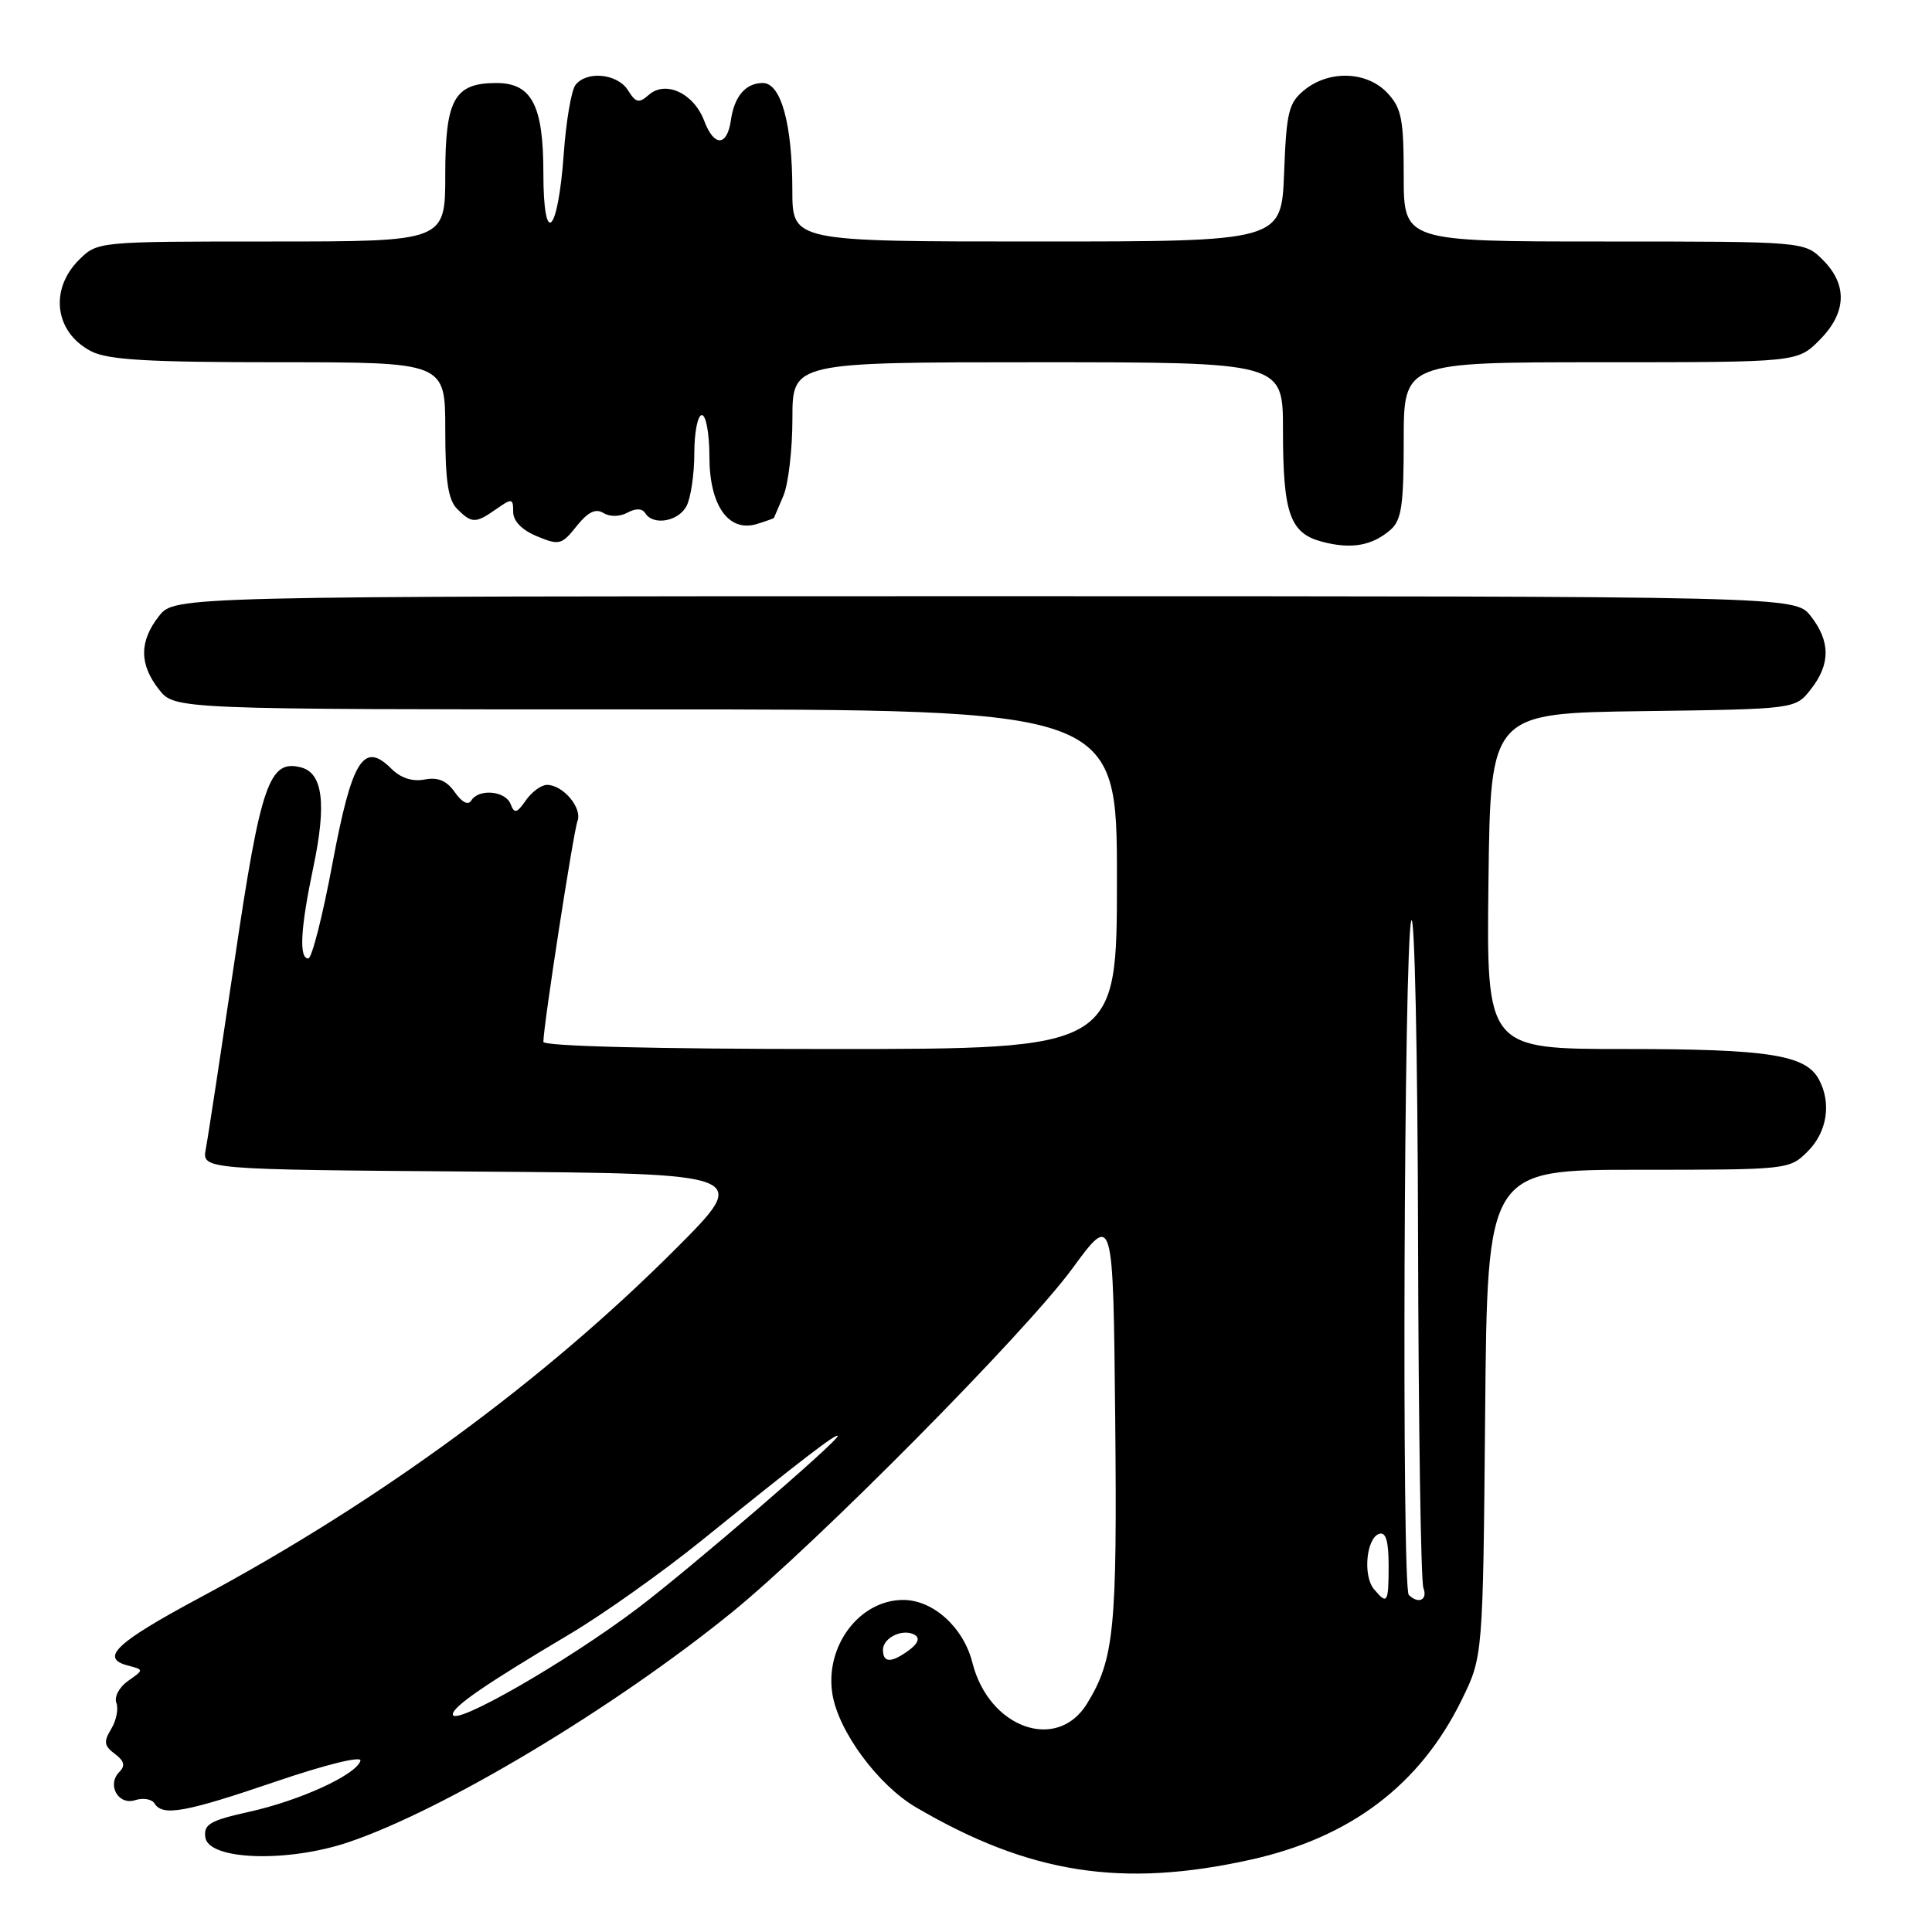 <?xml version="1.0" encoding="UTF-8" standalone="no"?>
<!DOCTYPE svg PUBLIC "-//W3C//DTD SVG 1.1//EN" "http://www.w3.org/Graphics/SVG/1.1/DTD/svg11.dtd" >
<svg xmlns="http://www.w3.org/2000/svg" xmlns:xlink="http://www.w3.org/1999/xlink" version="1.1" viewBox="0 0 256 256">
 <g >
 <path fill="currentColor"
d=" M 165.71 246.42 C 178.94 243.49 188.14 236.53 193.67 225.27 C 196.50 219.50 196.50 219.50 196.79 187.25 C 197.08 155.00 197.08 155.00 217.08 155.00 C 236.99 155.00 237.10 154.99 239.55 152.55 C 242.10 149.99 242.70 146.17 241.02 143.04 C 239.27 139.77 234.35 139.00 215.33 139.00 C 196.96 139.00 196.96 139.00 197.23 116.75 C 197.50 94.50 197.50 94.50 217.69 94.23 C 237.89 93.96 237.89 93.96 239.94 91.34 C 242.56 88.02 242.55 84.97 239.93 81.63 C 237.85 79.00 237.85 79.00 130.50 79.00 C 23.15 79.00 23.15 79.00 21.07 81.63 C 18.44 84.98 18.44 88.02 21.07 91.37 C 23.15 94.00 23.15 94.00 85.57 94.00 C 148.00 94.00 148.00 94.00 148.00 116.50 C 148.00 139.00 148.00 139.00 110.00 139.00 C 86.80 139.00 72.00 138.63 72.00 138.05 C 72.00 135.94 75.98 110.22 76.52 108.80 C 77.19 107.07 74.60 104.00 72.49 104.00 C 71.73 104.00 70.47 104.92 69.68 106.05 C 68.48 107.77 68.15 107.85 67.66 106.55 C 66.98 104.78 63.45 104.46 62.45 106.07 C 62.04 106.74 61.22 106.33 60.27 104.98 C 59.19 103.44 58.04 102.95 56.26 103.29 C 54.65 103.60 53.09 103.09 51.86 101.86 C 48.17 98.17 46.63 100.65 44.05 114.43 C 42.76 121.34 41.32 127.00 40.85 127.00 C 39.59 127.00 39.81 123.02 41.53 114.85 C 43.28 106.53 42.78 102.44 39.90 101.69 C 35.67 100.58 34.55 103.80 31.09 127.23 C 29.27 139.48 27.56 150.73 27.27 152.24 C 26.76 154.97 26.76 154.97 63.13 155.24 C 99.50 155.50 99.50 155.50 89.50 165.51 C 72.10 182.93 50.22 198.97 26.57 211.65 C 15.37 217.65 13.17 219.71 16.94 220.69 C 19.08 221.25 19.08 221.25 16.97 222.73 C 15.80 223.55 15.11 224.84 15.42 225.64 C 15.72 226.43 15.41 227.99 14.73 229.10 C 13.71 230.79 13.79 231.33 15.22 232.40 C 16.46 233.32 16.63 233.97 15.83 234.77 C 14.12 236.48 15.65 239.25 17.91 238.53 C 18.97 238.19 20.12 238.39 20.47 238.96 C 21.55 240.70 24.50 240.17 36.56 236.06 C 43.23 233.79 47.97 232.63 47.76 233.31 C 47.20 235.17 39.76 238.58 33.03 240.07 C 27.81 241.23 26.96 241.73 27.21 243.47 C 27.64 246.48 38.10 246.83 46.18 244.10 C 58.85 239.82 81.38 226.31 97.00 213.63 C 108.15 204.57 135.88 176.57 142.08 168.10 C 147.50 160.70 147.50 160.70 147.77 187.93 C 148.04 215.89 147.65 219.86 144.03 225.75 C 140.06 232.21 131.03 228.98 128.85 220.32 C 127.68 215.66 123.67 212.01 119.70 212.00 C 113.89 211.99 109.27 218.12 110.30 224.49 C 111.11 229.44 116.35 236.54 121.39 239.49 C 136.39 248.28 148.67 250.20 165.71 246.42 Z  M 184.25 70.20 C 185.71 68.94 186.00 66.95 186.00 58.35 C 186.00 48.00 186.00 48.00 212.08 48.00 C 238.15 48.00 238.15 48.00 241.08 45.08 C 244.68 41.47 244.85 37.76 241.55 34.45 C 239.09 32.00 239.09 32.00 212.55 32.00 C 186.00 32.00 186.00 32.00 186.00 23.31 C 186.00 15.77 185.71 14.32 183.83 12.31 C 181.13 9.44 176.14 9.26 172.86 11.91 C 170.75 13.62 170.46 14.79 170.15 22.91 C 169.80 32.00 169.80 32.00 137.40 32.00 C 105.00 32.00 105.00 32.00 104.99 25.25 C 104.99 16.44 103.49 11.00 101.08 11.00 C 98.81 11.00 97.30 12.75 96.85 15.92 C 96.34 19.44 94.62 19.48 93.31 16.01 C 91.93 12.36 88.20 10.61 85.97 12.57 C 84.66 13.72 84.25 13.63 83.21 11.96 C 81.83 9.76 77.76 9.34 76.26 11.25 C 75.71 11.94 75.01 16.05 74.70 20.38 C 73.93 31.09 72.00 32.91 72.00 22.92 C 72.00 13.95 70.46 11.00 65.77 11.00 C 60.20 11.00 59.00 13.16 59.00 23.15 C 59.00 32.00 59.00 32.00 35.95 32.00 C 12.91 32.00 12.91 32.00 10.45 34.45 C 6.51 38.40 7.27 44.05 12.07 46.54 C 14.30 47.69 19.55 48.00 36.95 48.00 C 59.00 48.00 59.00 48.00 59.00 56.93 C 59.00 63.71 59.38 66.23 60.57 67.43 C 62.52 69.38 63.01 69.38 65.78 67.44 C 67.84 66.00 68.00 66.02 68.00 67.82 C 68.00 69.05 69.15 70.23 71.15 71.06 C 74.10 72.28 74.43 72.20 76.40 69.72 C 77.90 67.84 78.93 67.34 79.95 67.97 C 80.80 68.50 82.11 68.48 83.14 67.93 C 84.24 67.33 85.10 67.36 85.50 68.00 C 86.54 69.68 89.87 69.11 90.96 67.07 C 91.53 66.00 92.00 62.85 92.00 60.07 C 92.00 57.28 92.45 55.00 93.00 55.00 C 93.55 55.00 94.00 57.48 94.00 60.50 C 94.00 66.99 96.54 70.58 100.30 69.43 C 101.51 69.06 102.52 68.69 102.55 68.63 C 102.57 68.56 103.14 67.24 103.80 65.70 C 104.46 64.16 105.00 59.55 105.00 55.45 C 105.00 48.00 105.00 48.00 137.50 48.00 C 170.00 48.00 170.00 48.00 170.00 56.93 C 170.00 68.07 170.91 70.66 175.21 71.79 C 179.05 72.80 181.81 72.32 184.25 70.20 Z  M 60.00 227.16 C 60.00 226.13 64.34 223.15 75.50 216.52 C 79.90 213.91 87.78 208.32 93.00 204.10 C 106.17 193.46 111.00 189.75 111.00 190.29 C 111.00 191.00 91.27 207.98 84.50 213.10 C 75.08 220.22 60.00 228.88 60.00 227.16 Z  M 117.00 218.61 C 117.00 216.97 119.72 215.71 121.24 216.65 C 121.91 217.06 121.62 217.80 120.46 218.65 C 118.10 220.38 117.00 220.36 117.00 218.61 Z  M 182.05 210.56 C 180.57 208.78 181.05 203.80 182.75 203.24 C 183.63 202.96 184.00 204.20 184.00 207.42 C 184.00 212.42 183.83 212.70 182.05 210.56 Z  M 186.67 211.33 C 185.72 210.38 186.03 125.01 187.00 122.00 C 187.44 120.62 187.85 139.60 187.90 164.17 C 187.96 188.74 188.27 209.55 188.61 210.42 C 189.21 212.00 187.93 212.60 186.67 211.33 Z "/>
</g>
</svg>